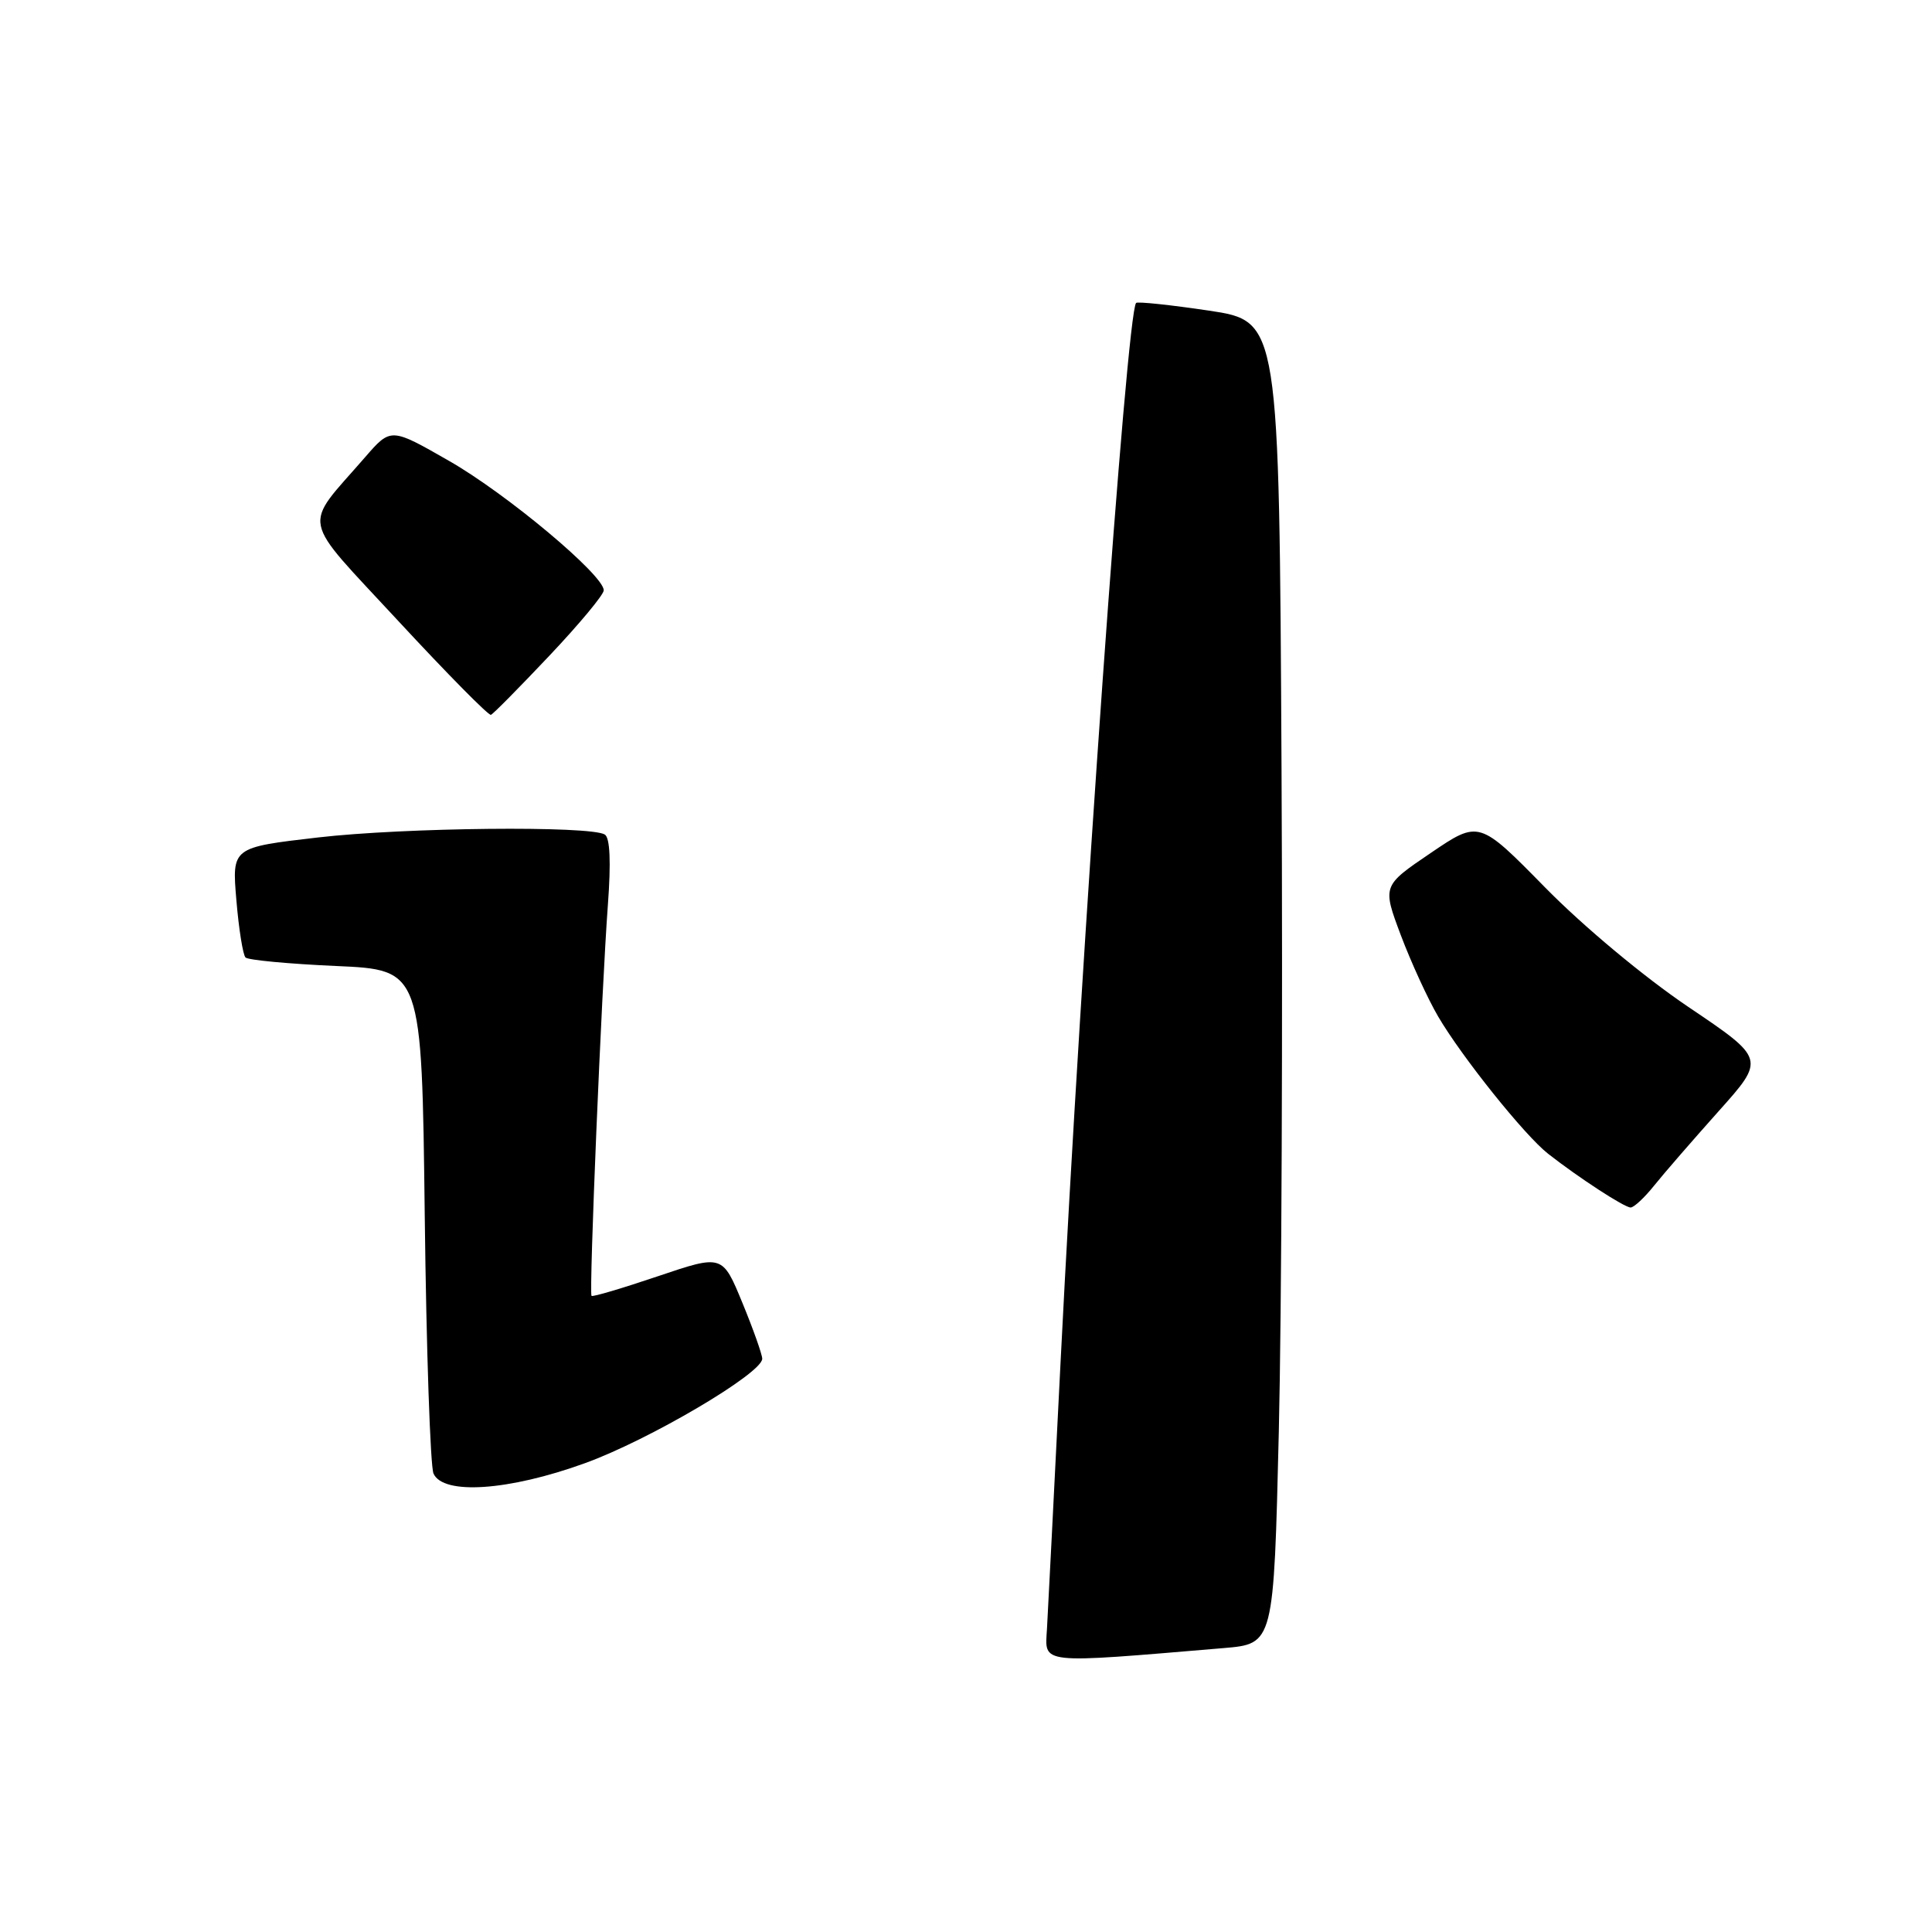 <?xml version="1.0" encoding="UTF-8" standalone="no"?>
<!DOCTYPE svg PUBLIC "-//W3C//DTD SVG 1.1//EN" "http://www.w3.org/Graphics/SVG/1.1/DTD/svg11.dtd" >
<svg xmlns="http://www.w3.org/2000/svg" xmlns:xlink="http://www.w3.org/1999/xlink" version="1.1" viewBox="0 0 256 256">
 <g >
 <path fill="currentColor"
d=" M 162.14 218.38 C 168.78 217.82 168.78 217.82 169.45 189.66 C 169.82 174.17 169.98 134.74 169.81 102.03 C 169.50 42.56 169.50 42.56 160.20 41.16 C 155.08 40.40 150.74 39.94 150.54 40.14 C 149.29 41.43 143.30 125.49 140.53 180.50 C 139.68 197.55 138.86 213.44 138.73 215.82 C 138.45 220.57 137.40 220.46 162.14 218.38 Z  M 77.48 193.89 C 85.99 190.82 101.00 181.97 101.00 180.04 C 101.00 179.49 99.82 176.15 98.37 172.63 C 95.73 166.22 95.73 166.22 87.20 169.10 C 82.50 170.69 78.53 171.87 78.38 171.71 C 78.03 171.36 79.71 131.18 80.55 119.87 C 80.97 114.21 80.83 111.01 80.14 110.58 C 78.20 109.39 53.65 109.64 42.12 110.97 C 30.73 112.29 30.73 112.29 31.32 119.26 C 31.64 123.10 32.19 126.52 32.53 126.87 C 32.88 127.22 38.28 127.72 44.53 128.00 C 55.89 128.50 55.89 128.50 56.28 161.00 C 56.49 178.88 57.02 194.29 57.44 195.25 C 58.71 198.13 67.41 197.54 77.48 193.89 Z  M 219.18 157.10 C 220.45 155.51 224.30 151.08 227.71 147.26 C 233.93 140.31 233.93 140.31 223.71 133.42 C 217.82 129.44 209.80 122.75 204.74 117.60 C 195.98 108.68 195.98 108.68 189.57 113.03 C 183.16 117.38 183.16 117.38 185.62 123.93 C 186.98 127.53 189.20 132.37 190.56 134.69 C 193.70 140.05 202.03 150.45 205.12 152.87 C 209.19 156.06 215.24 160.00 216.07 160.00 C 216.50 160.00 217.90 158.70 219.18 157.10 Z  M 72.80 86.88 C 76.76 82.69 80.00 78.80 80.00 78.22 C 80.00 76.20 67.16 65.45 59.52 61.08 C 51.79 56.65 51.79 56.65 48.38 60.58 C 40.04 70.19 39.61 68.05 52.80 82.31 C 59.24 89.26 64.75 94.85 65.05 94.72 C 65.36 94.60 68.84 91.07 72.80 86.88 Z "/>
</g>
</svg>